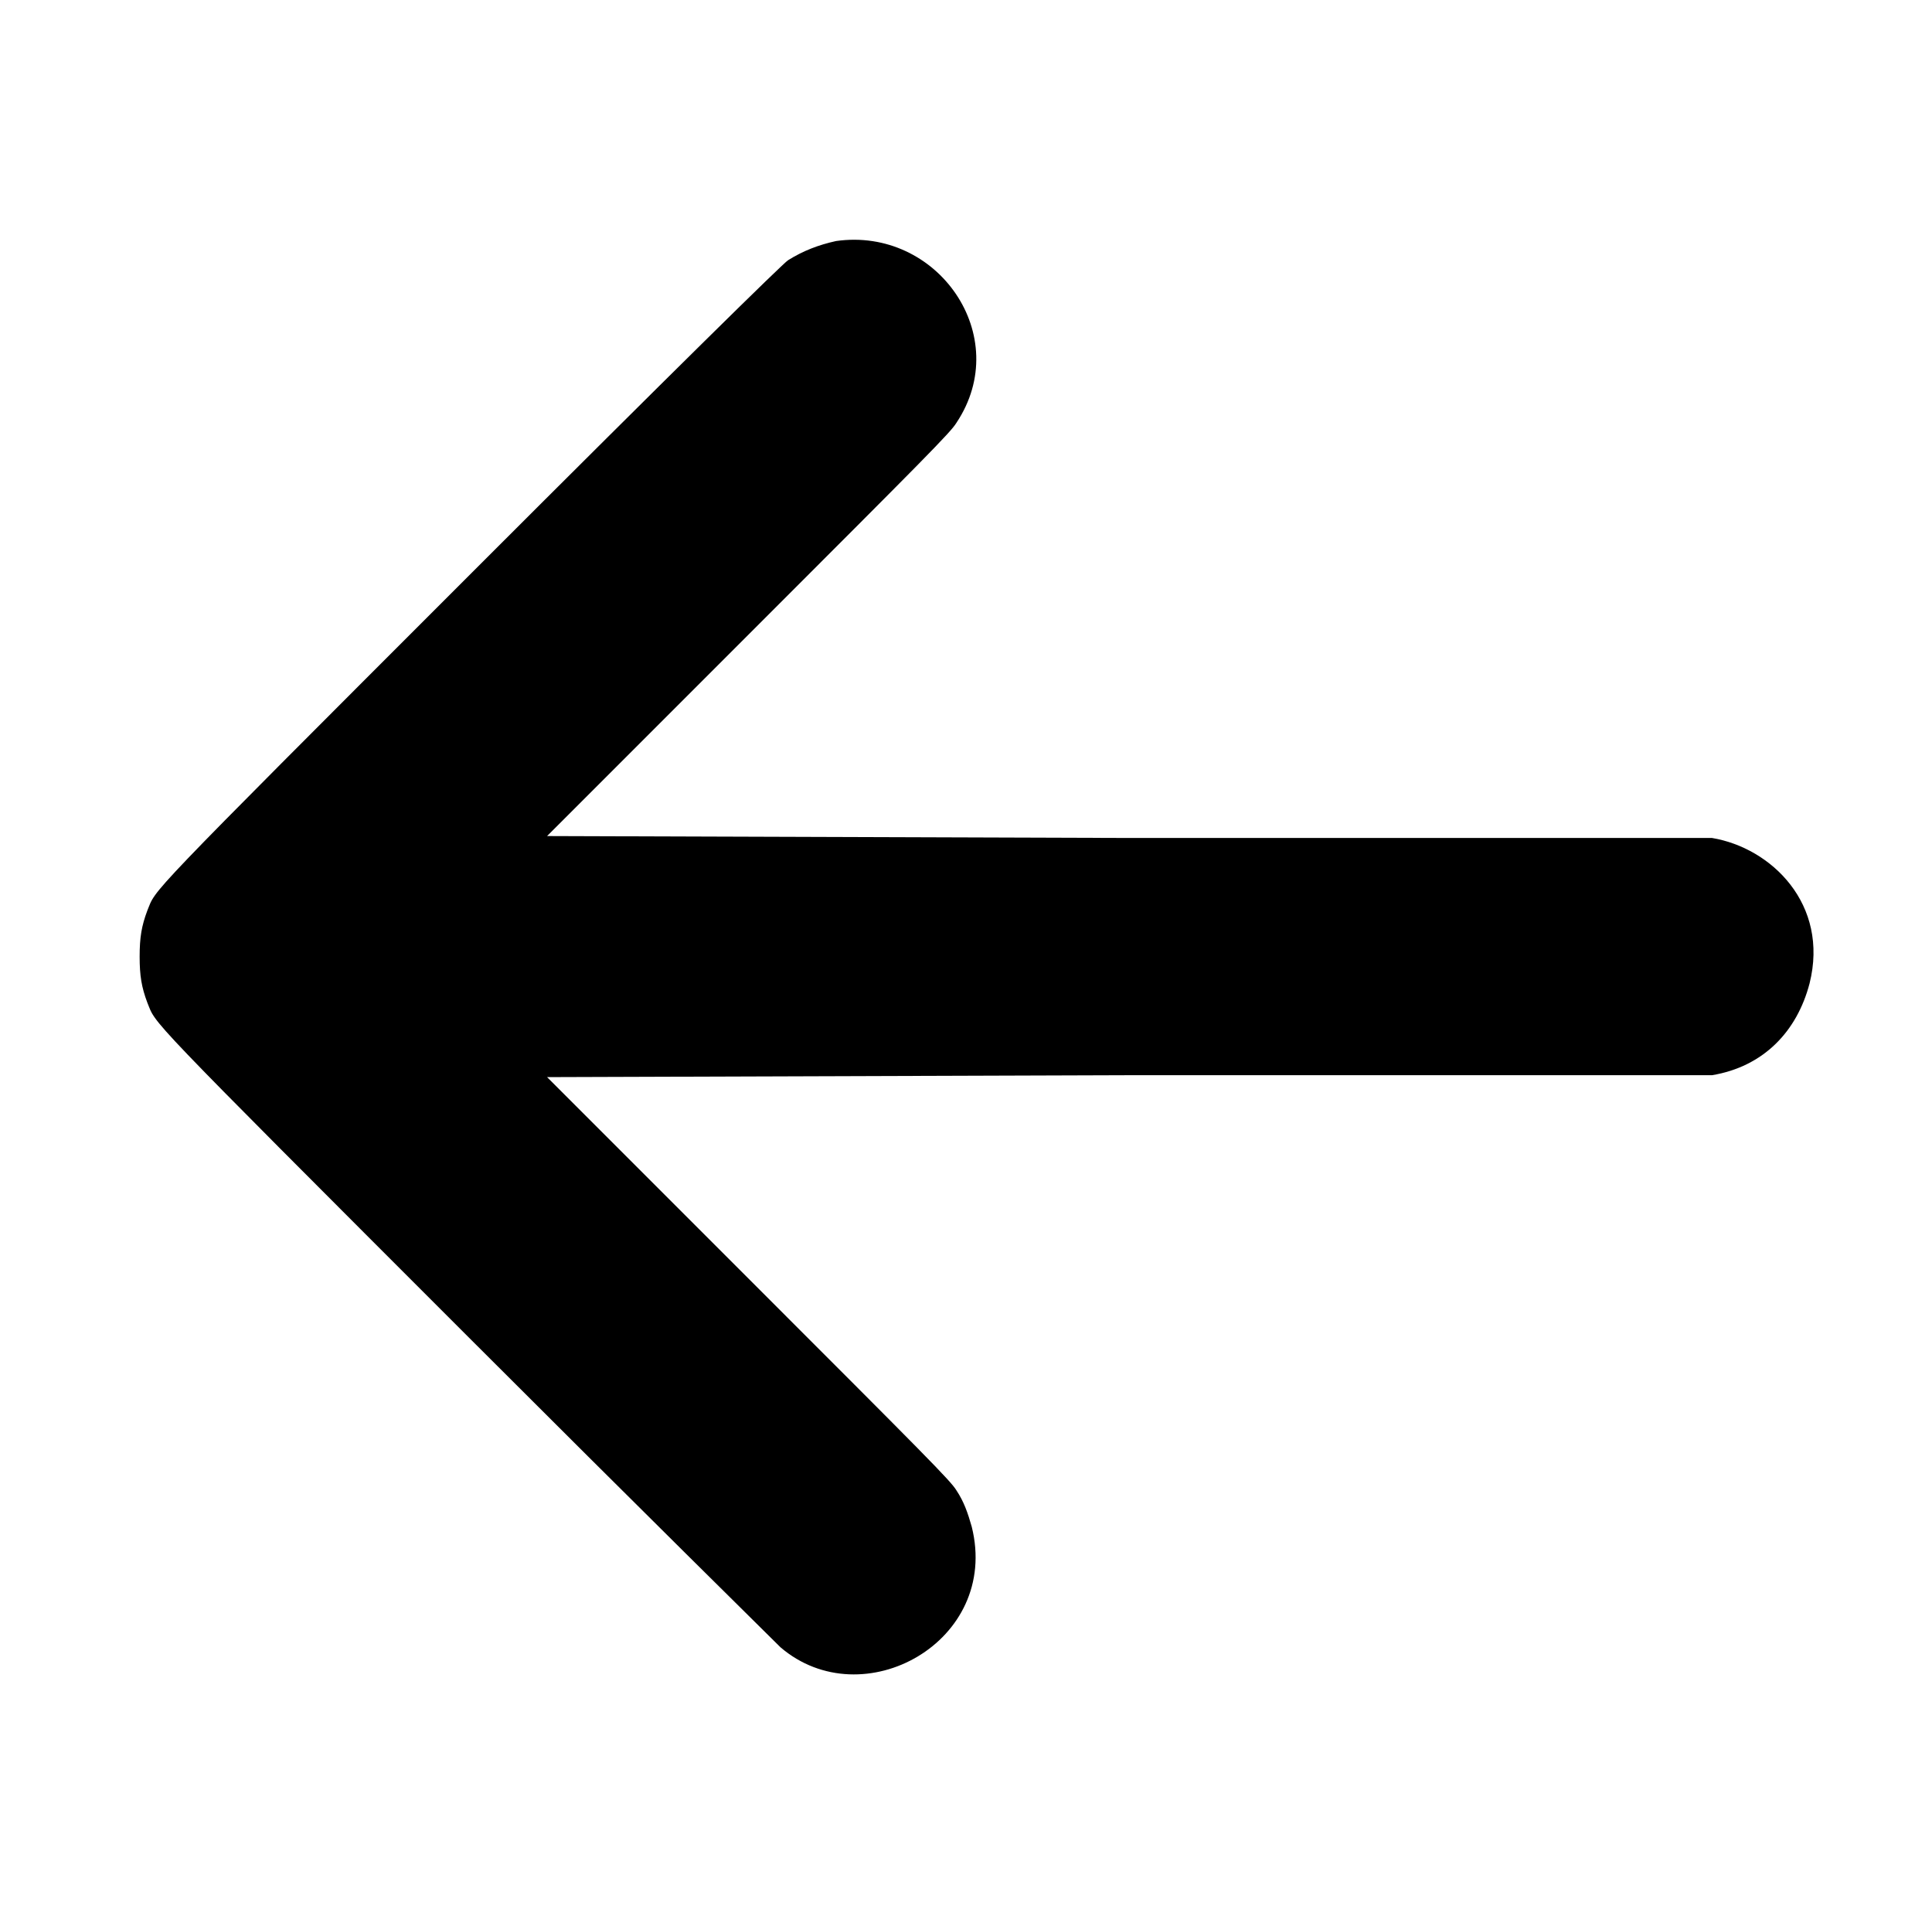 <?xml version="1.0" standalone="no"?>
<!DOCTYPE svg PUBLIC "-//W3C//DTD SVG 1.1//EN" "http://www.w3.org/Graphics/SVG/1.1/DTD/svg11.dtd" >
<svg xmlns="http://www.w3.org/2000/svg" xmlns:xlink="http://www.w3.org/1999/xlink" version="1.1" viewBox="-10 0 1010 1000">
  <g transform="matrix(1 0 0 -1 0 800)">
   <path fill="currentColor"
d="M427 674c-9 -2 -17 -5 -25 -10c-2 -1 -60 -58 -165 -163c-175 -175 -165 -165 -170 -177c-3 -8 -4 -14 -4 -24s1 -16 4 -24c5 -12 -5 -2 168 -175c88 -88 161 -160 163 -162c42.982 -36.842 115.017 2.932 100 63c-2 7 -4 13 -8 19c-3 5 -16 18 -109 111l-105 105
l304 1h305c27.047 4.508 44.478 22.998 51 48c10.326 41.303 -19.922 70.82 -51 76h-305l-304 1l105 105c93 93 106 106 109 111c30.188 45.282 -9.888 102.587 -63 95z" />
  </g>

</svg>
